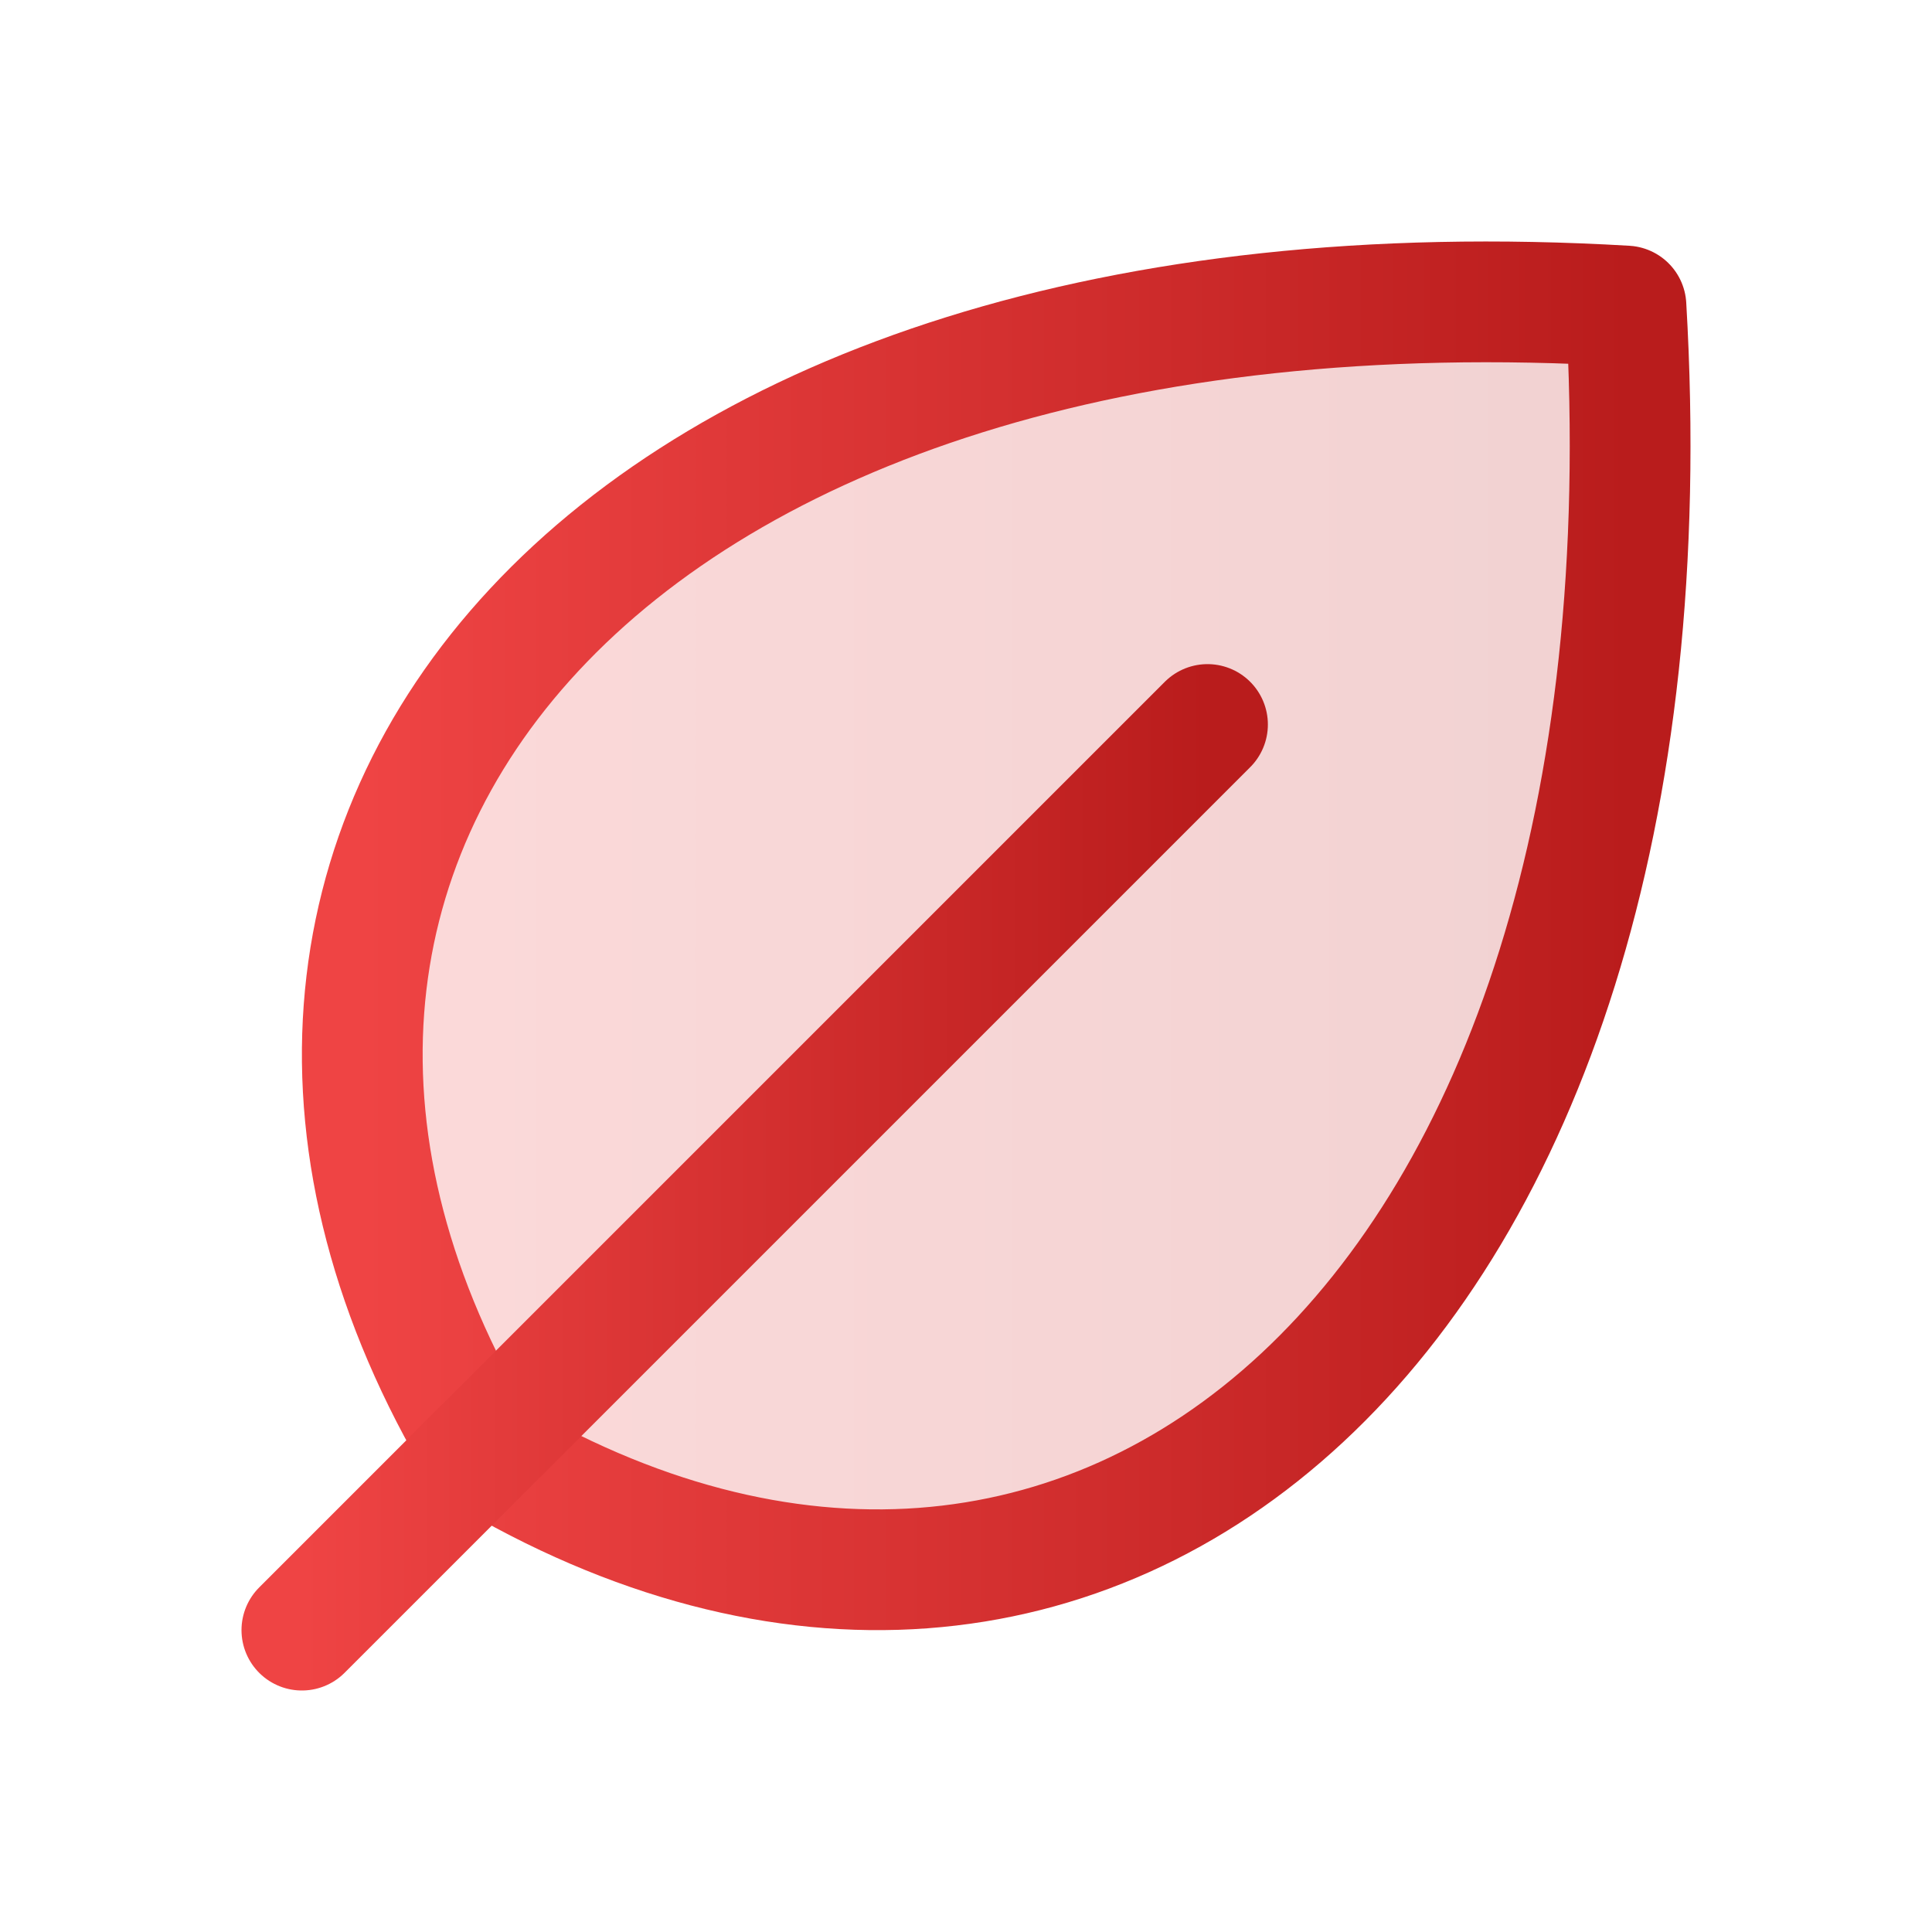 <svg width="32" height="32" viewBox="0 0 32 32" fill="none" xmlns="http://www.w3.org/2000/svg">
<g clip-path="url(#clip0_183_3410)">
<path opacity="0.2" d="M7.976 24.024C1.99 14.047 9.976 4.071 26.931 5.069C27.928 22.029 17.952 30.01 7.976 24.024Z" fill="url(#paint0_linear_183_3410)"/>
<path d="M7.976 24.024C1.99 14.047 9.976 4.071 26.931 5.069C27.928 22.029 17.952 30.01 7.976 24.024Z" stroke="url(#paint1_linear_183_3410)" stroke-width="2" stroke-linecap="round" stroke-linejoin="round"/>
<path d="M20 12L5 27" stroke="url(#paint2_linear_183_3410)" stroke-width="2" stroke-linecap="round" stroke-linejoin="round"/>
</g>
<defs>
<linearGradient id="paint0_linear_183_3410" x1="6" y1="15.5" x2="27" y2="15.5" gradientUnits="userSpaceOnUse">
<stop stop-color="#EF4444"/>
<stop offset="1" stop-color="#B91C1C"/>
</linearGradient>
<linearGradient id="paint1_linear_183_3410" x1="6" y1="15.5" x2="27" y2="15.5" gradientUnits="userSpaceOnUse">
<stop stop-color="#EF4444"/>
<stop offset="1" stop-color="#B91C1C"/>
</linearGradient>
<linearGradient id="paint2_linear_183_3410" x1="5" y1="19.5" x2="20" y2="19.5" gradientUnits="userSpaceOnUse">
<stop stop-color="#EF4444"/>
<stop offset="1" stop-color="#B91C1C"/>
</linearGradient>
<clipPath id="clip0_183_3410">
<rect width="32" height="32" fill="white"/>
</clipPath>
</defs>
</svg>
